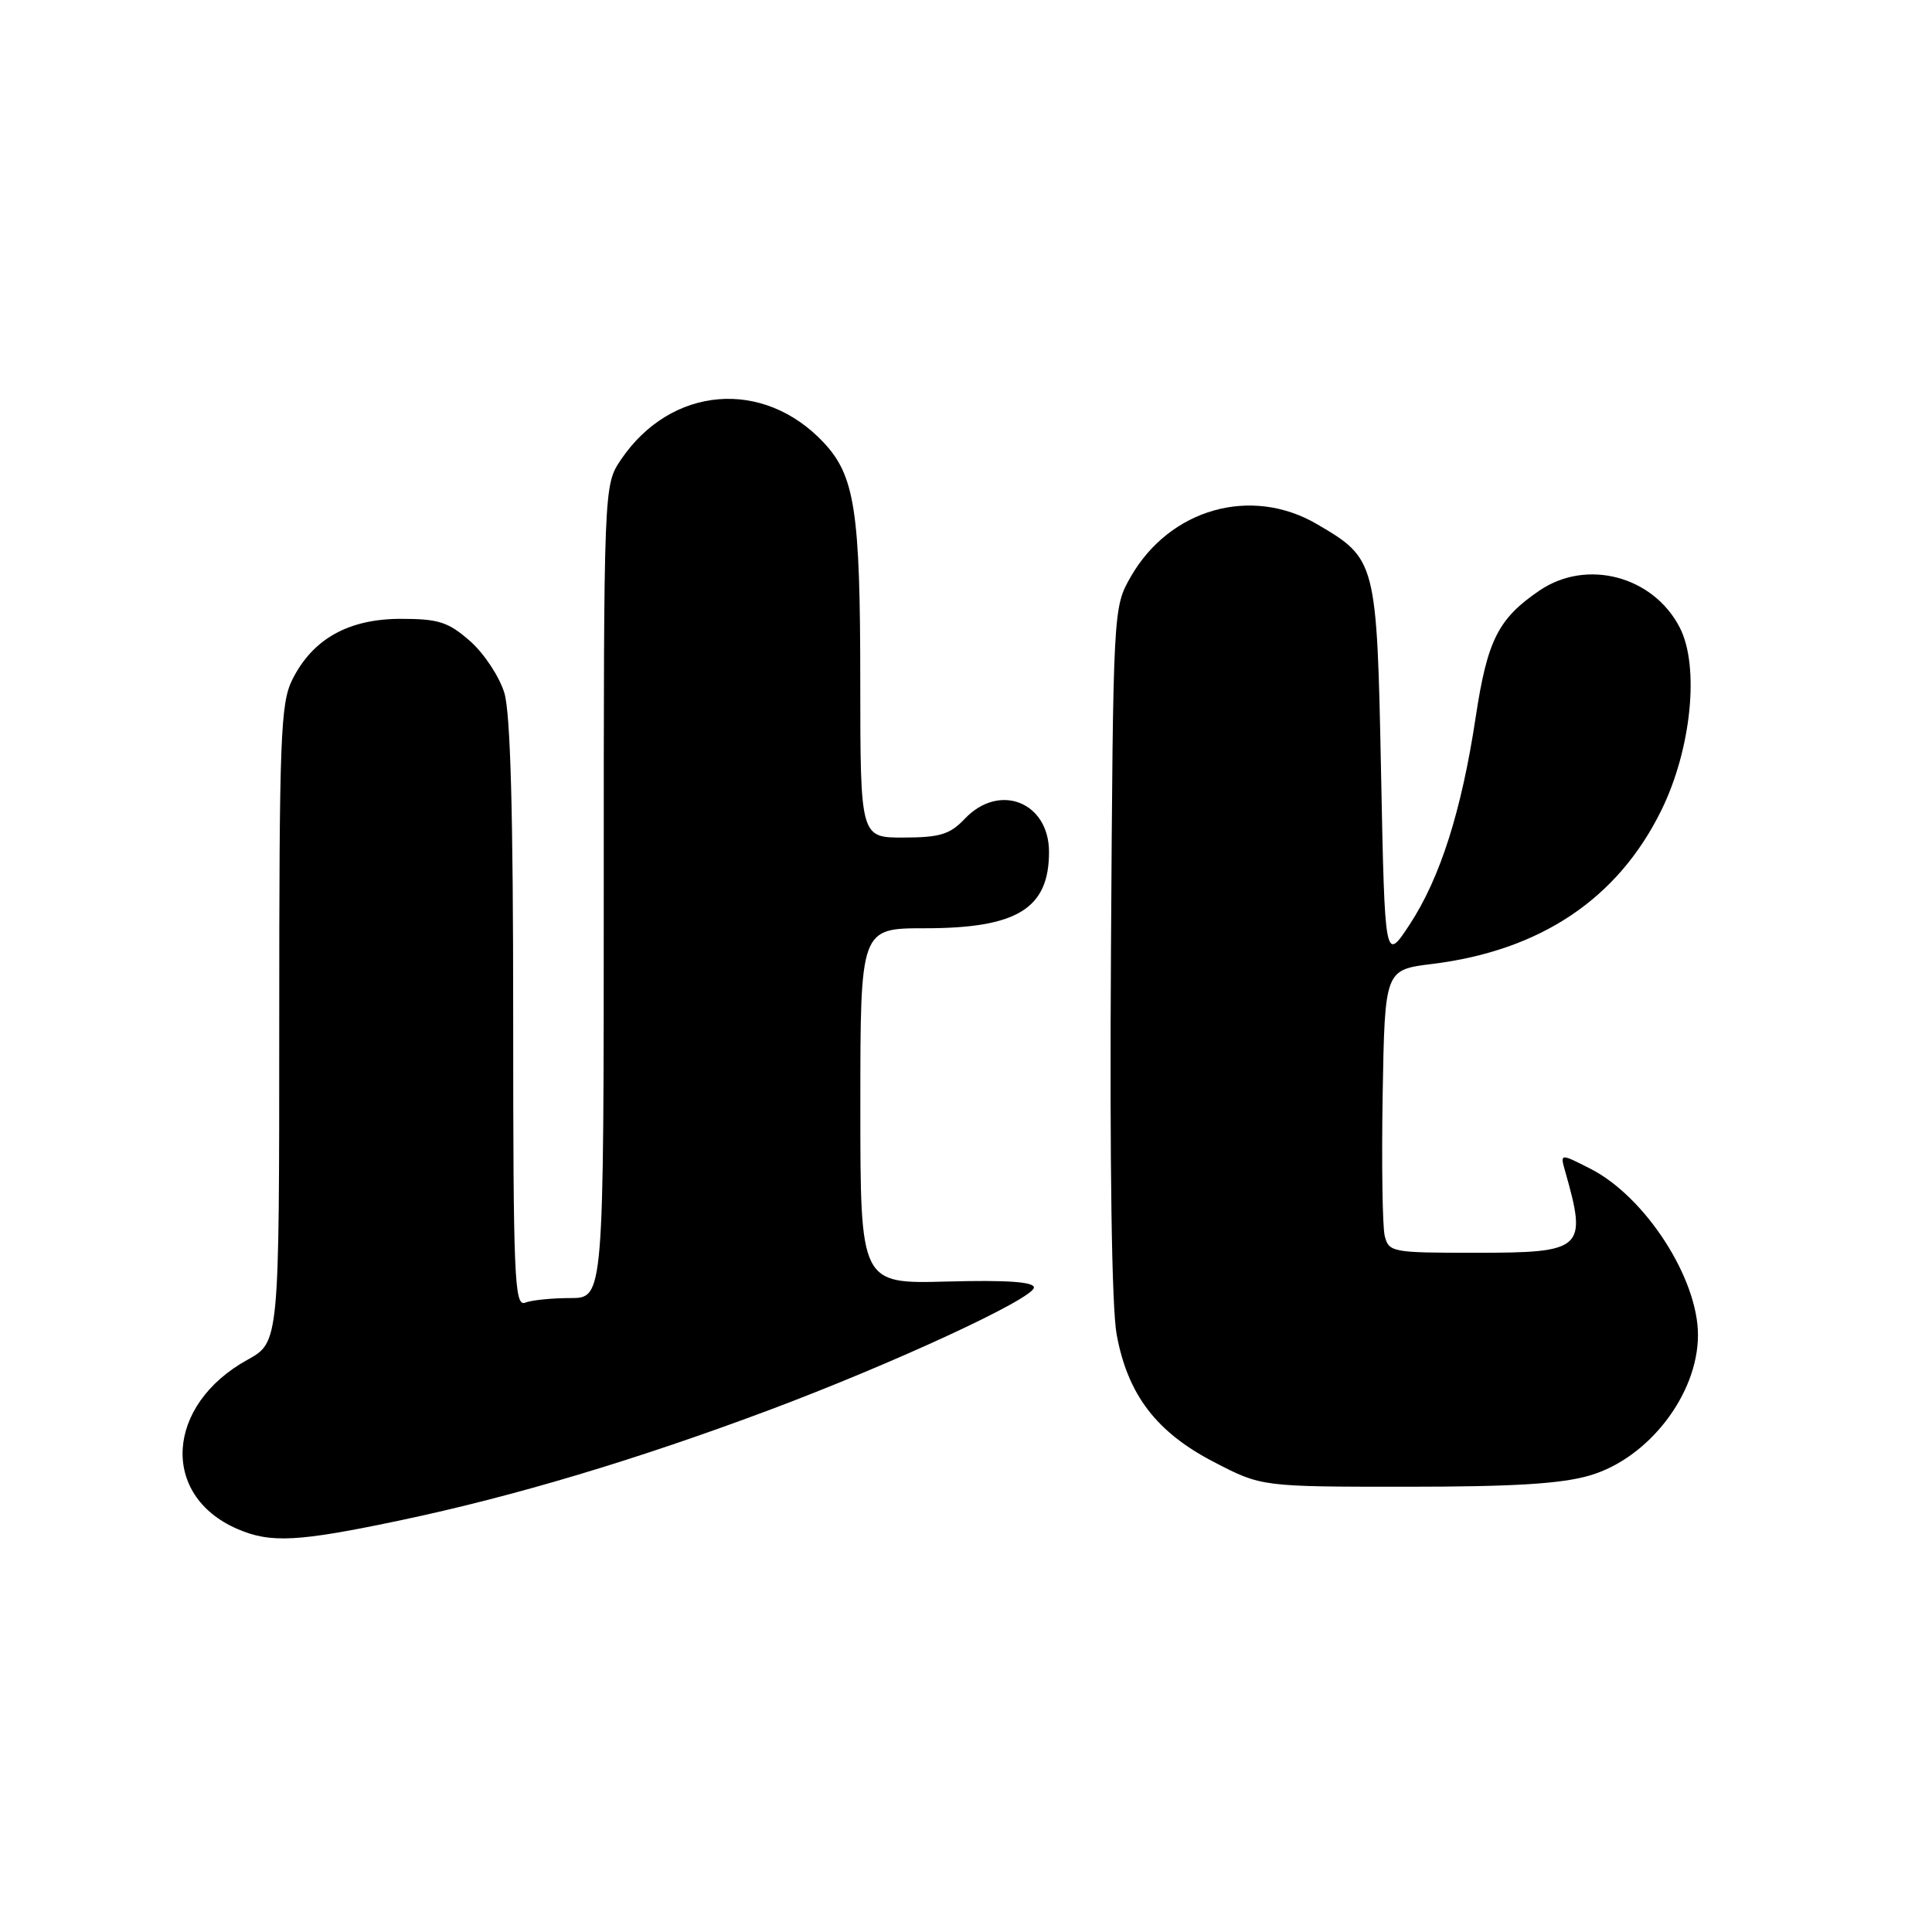 <?xml version="1.0" encoding="UTF-8" standalone="no"?>
<!DOCTYPE svg PUBLIC "-//W3C//DTD SVG 1.1//EN" "http://www.w3.org/Graphics/SVG/1.1/DTD/svg11.dtd" >
<svg xmlns="http://www.w3.org/2000/svg" xmlns:xlink="http://www.w3.org/1999/xlink" version="1.1" viewBox="0 0 256 256">
 <g >
 <path fill="currentColor"
d=" M 53.20 201.42 C 68.16 198.26 84.24 193.45 101.76 186.90 C 118.30 180.71 137.00 172.06 137.00 170.60 C 137.00 169.85 133.40 169.60 125.50 169.81 C 114.00 170.12 114.00 170.12 114.00 146.56 C 114.00 123.00 114.00 123.00 122.55 123.00 C 134.77 123.00 139.00 120.40 139.00 112.89 C 139.00 106.28 132.42 103.67 127.85 108.48 C 125.88 110.56 124.56 110.97 119.75 110.98 C 114.00 111.00 114.00 111.00 113.99 90.25 C 113.99 67.73 113.27 63.06 109.16 58.66 C 101.14 50.09 88.88 51.13 82.27 60.92 C 80.00 64.30 80.00 64.30 80.00 118.15 C 80.00 172.00 80.00 172.00 75.58 172.00 C 73.15 172.00 70.45 172.27 69.58 172.61 C 68.16 173.15 68.00 169.39 68.00 134.47 C 68.00 107.73 67.64 94.52 66.83 91.82 C 66.18 89.67 64.14 86.58 62.29 84.95 C 59.39 82.41 58.13 82.00 53.11 82.00 C 46.19 82.00 41.45 84.65 38.75 90.02 C 37.17 93.17 37.00 97.52 37.00 135.68 C 37.00 177.85 37.00 177.85 32.79 180.18 C 21.95 186.16 21.21 198.14 31.42 202.58 C 35.85 204.51 39.45 204.32 53.20 201.42 Z  M 210.71 195.49 C 218.47 193.19 224.97 184.74 224.99 176.93 C 225.02 169.42 218.03 158.59 210.75 154.87 C 206.72 152.82 206.72 152.82 207.38 155.16 C 210.34 165.57 209.86 166.00 195.40 166.00 C 184.45 166.00 184.02 165.92 183.48 163.75 C 183.18 162.51 183.06 154.08 183.21 145.00 C 183.50 128.50 183.50 128.50 189.77 127.73 C 204.12 125.96 214.36 119.10 220.12 107.40 C 224.12 99.29 225.23 88.28 222.57 83.14 C 219.05 76.32 210.23 74.00 203.99 78.25 C 198.52 81.97 197.08 84.83 195.54 95.01 C 193.66 107.46 190.83 116.34 186.79 122.50 C 183.50 127.50 183.50 127.50 183.00 102.50 C 182.44 74.30 182.37 74.06 174.52 69.46 C 165.81 64.35 155.01 67.40 149.84 76.41 C 147.50 80.50 147.50 80.50 147.21 125.81 C 147.03 154.19 147.31 173.26 147.96 176.81 C 149.42 184.80 153.22 189.78 160.88 193.74 C 167.17 197.00 167.17 197.00 186.41 197.00 C 200.62 197.00 206.96 196.61 210.71 195.49 Z "/>
</g>
</svg>